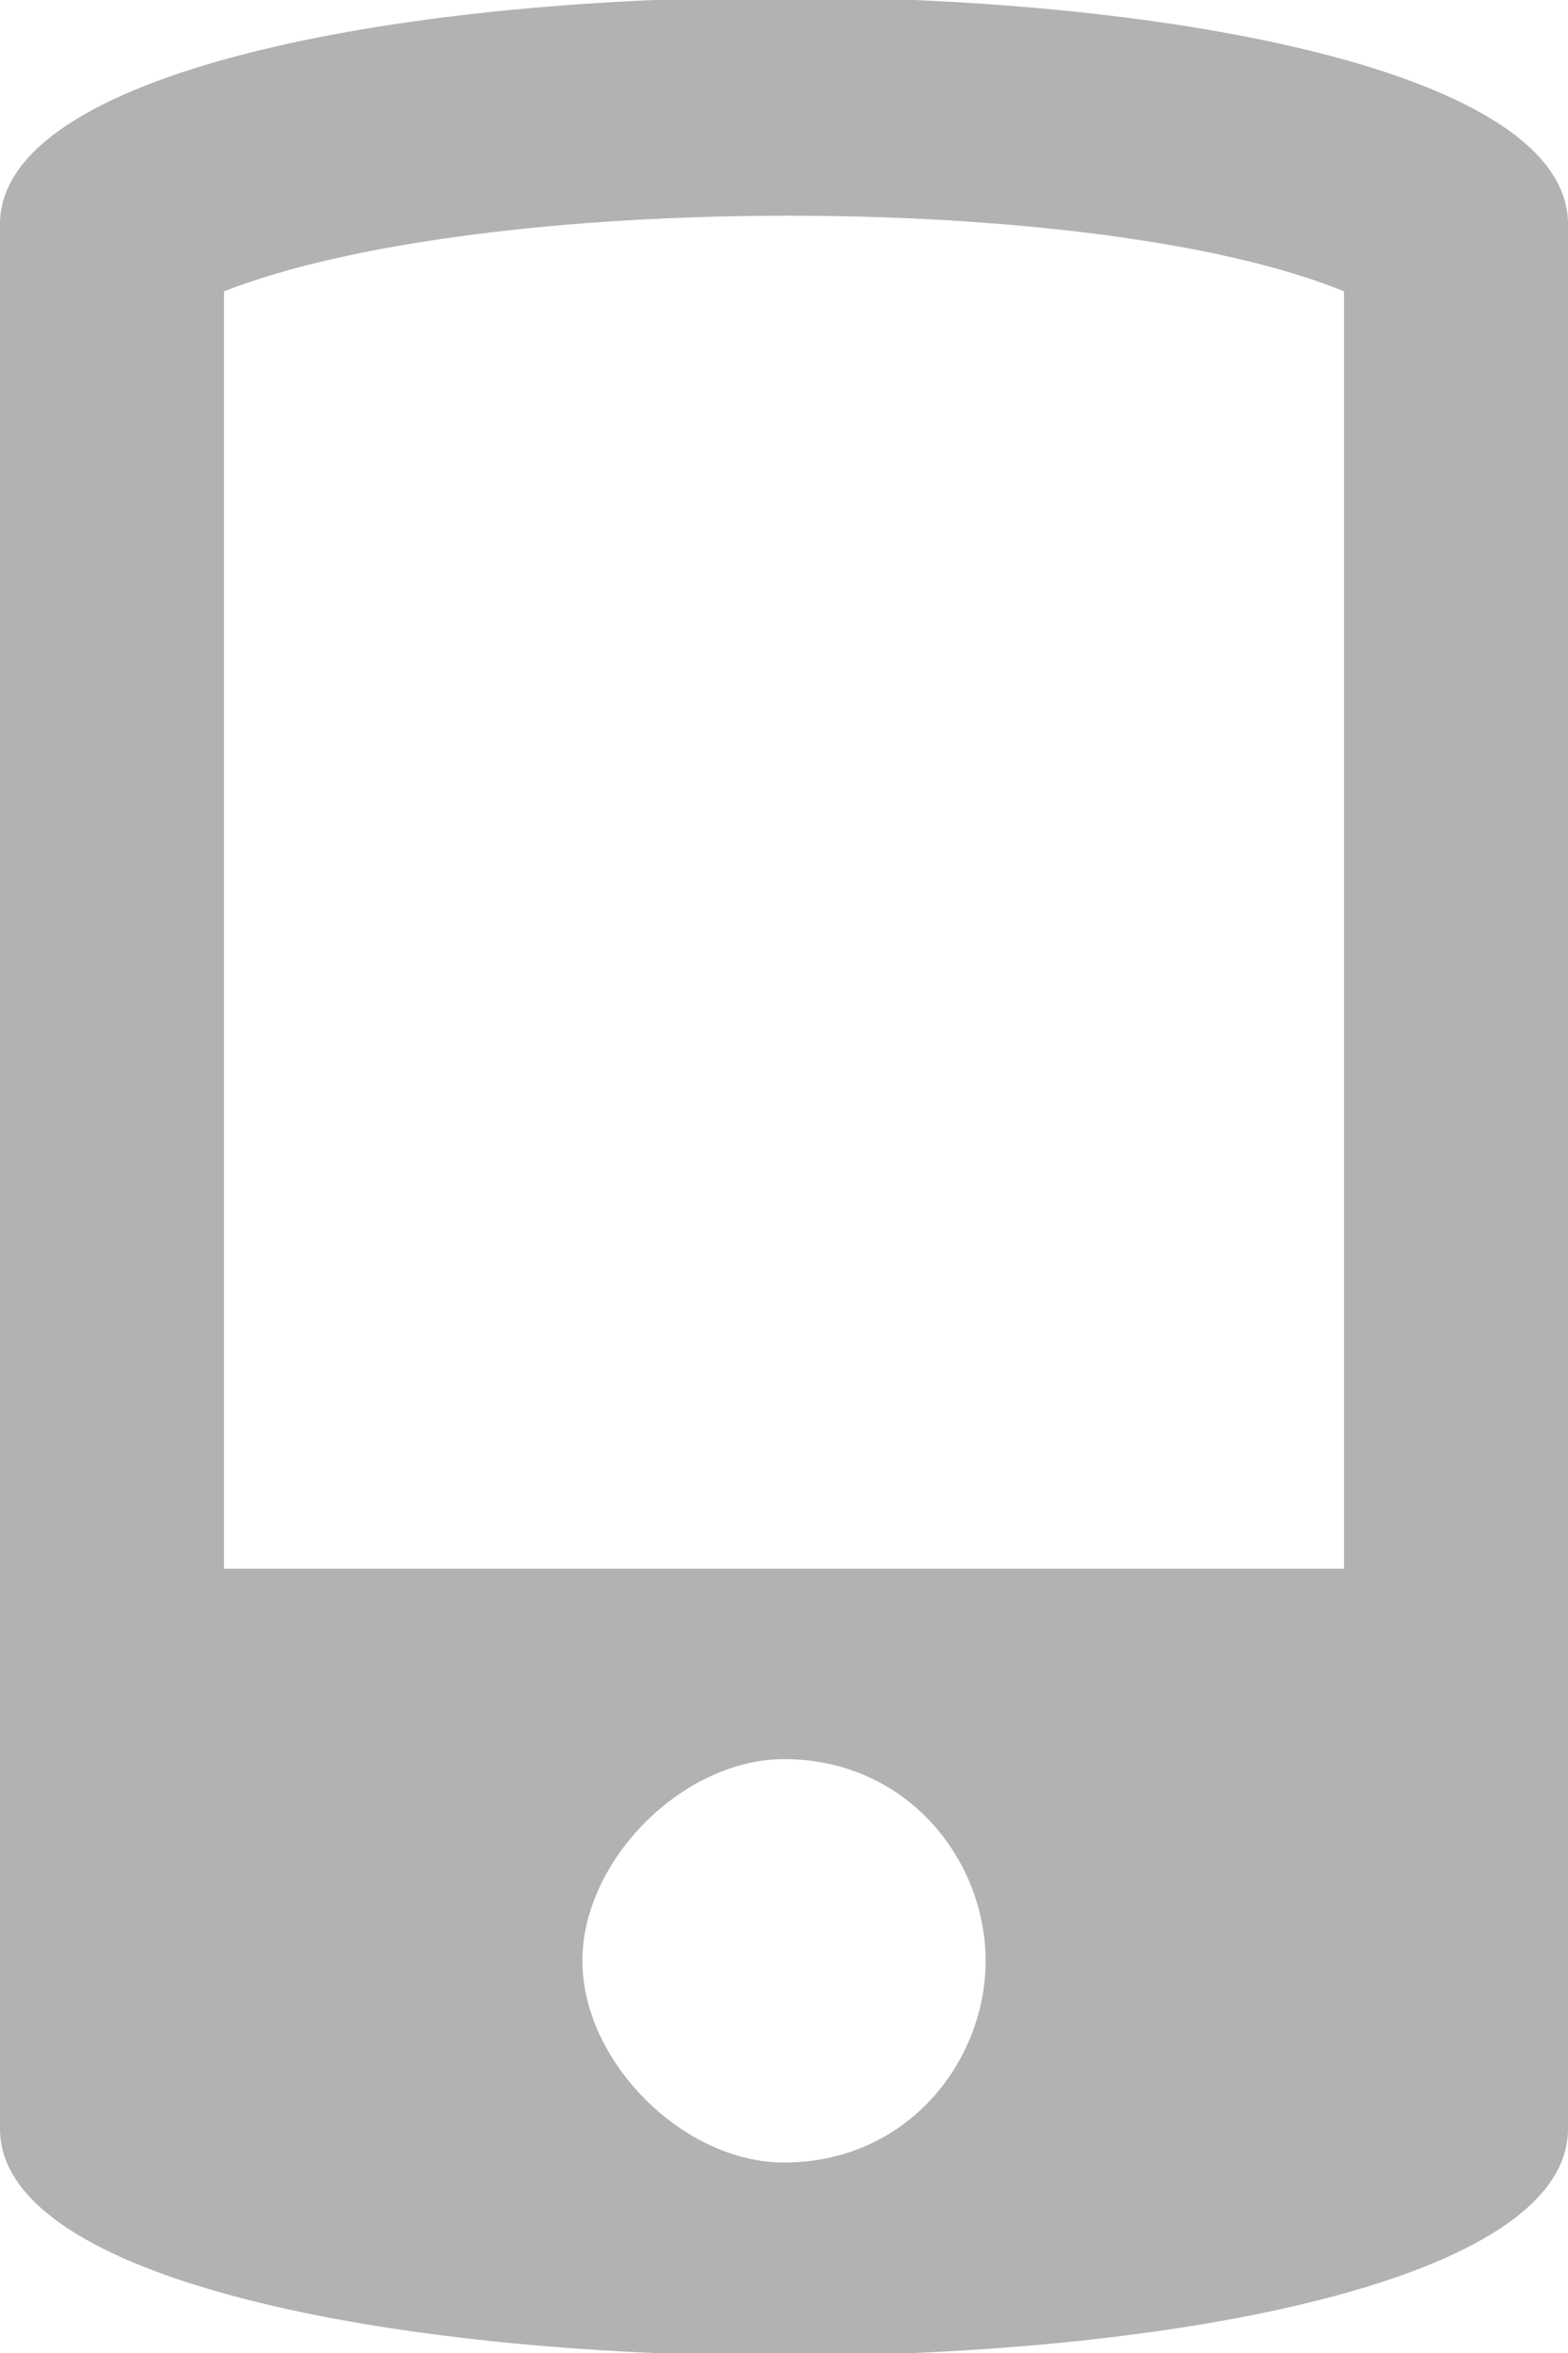 <?xml version="1.0" encoding="utf-8"?>
<!-- Generator: Adobe Illustrator 23.0.3, SVG Export Plug-In . SVG Version: 6.00 Build 0)  -->
<svg version="1.1" id="Capa_1" xmlns="http://www.w3.org/2000/svg" xmlns:xlink="http://www.w3.org/1999/xlink" x="0px" y="0px"
	 width="14px" height="21px" viewBox="0 0 14 21" style="enable-background:new 0 0 14 21;" xml:space="preserve">
<style type="text/css">
	.st0{fill:#B2B2B2;}
</style>
<g>
	<path class="st0" d="M0,2v17c0,2.7,14,2.7,14,0V2C14-0.7,0-0.7,0,2z M7,19.3c-0.9,0-1.8-0.9-1.8-1.8s0.9-1.8,1.8-1.8
		c1.1,0,1.8,0.9,1.8,1.8S8.1,19.3,7,19.3z M12,14H2V2.6c2.3-0.9,7.8-0.9,10,0V14z"/>
</g>
</svg>
